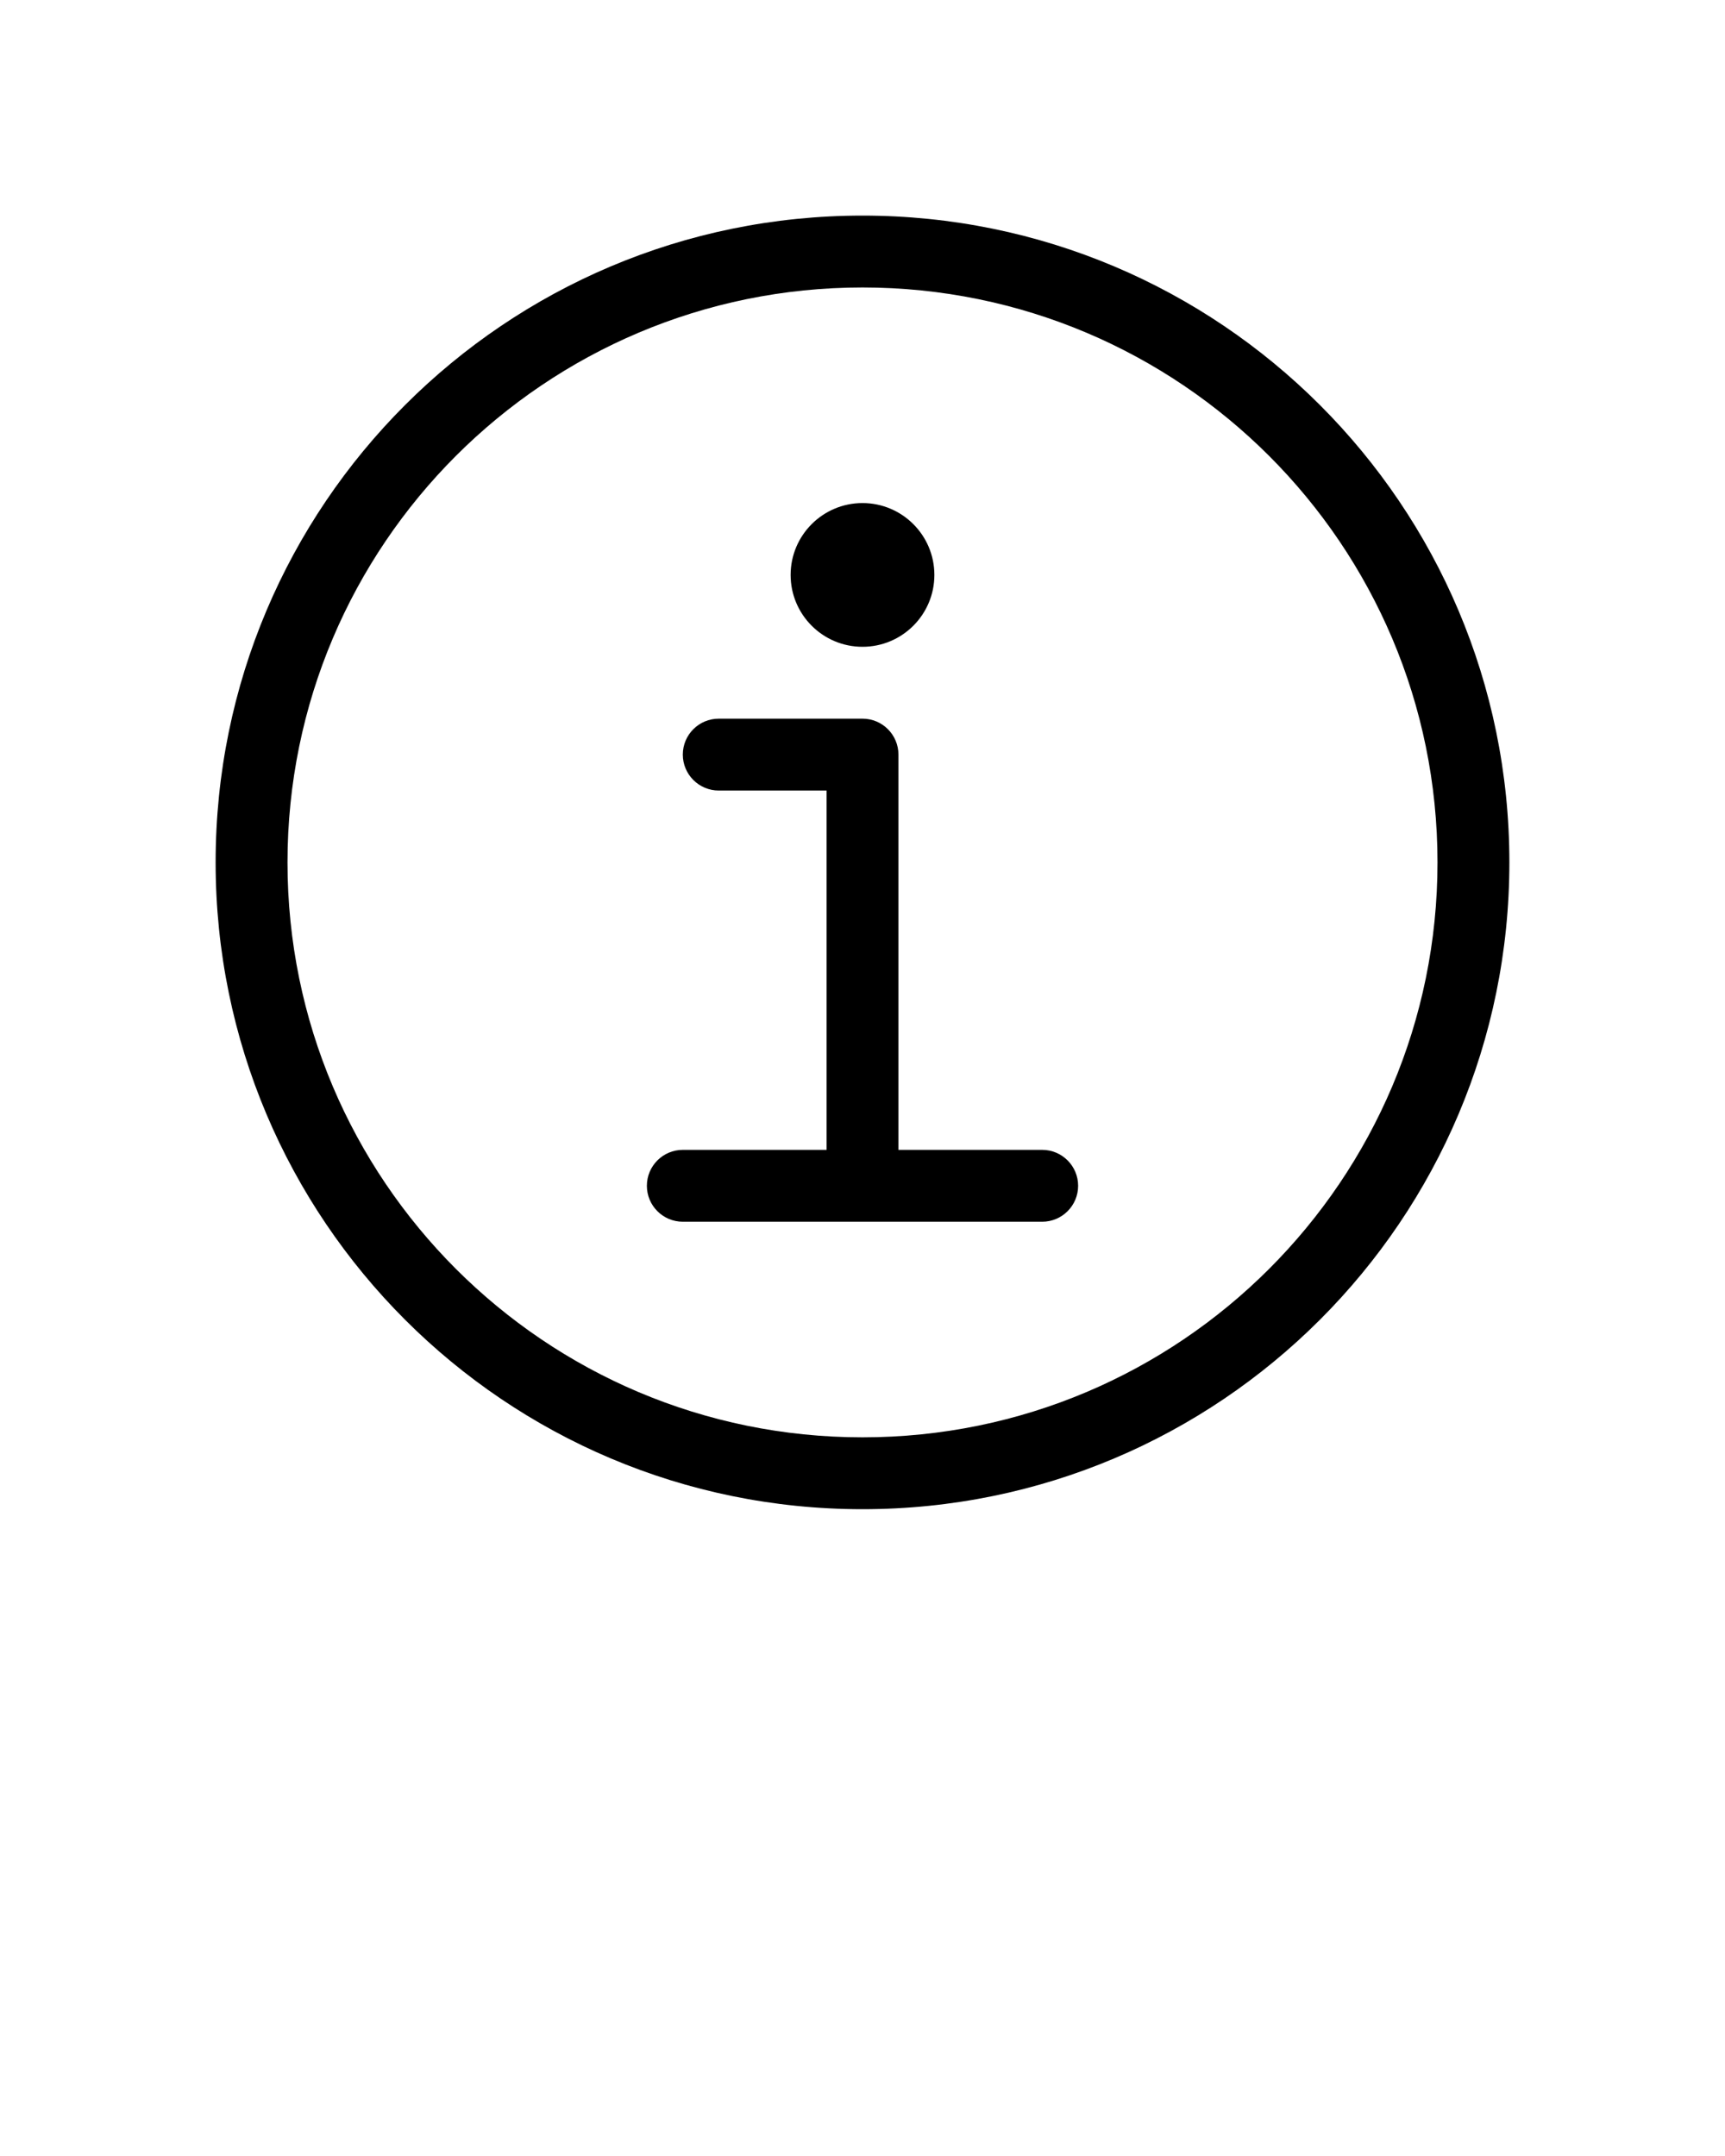 <svg xmlns="http://www.w3.org/2000/svg" viewBox="0 0 24 30" fill="none" x="0px" y="0px"><path d="M13 8C13 8.552 12.552 9 12 9C11.448 9 11 8.552 11 8C11 7.448 11.448 7 12 7C12.552 7 13 7.448 13 8Z" fill="black"/><path d="M10 10C9.724 10 9.5 10.224 9.5 10.5C9.5 10.776 9.724 11 10 11H11.5V16H9.5C9.224 16 9 16.224 9 16.5C9 16.776 9.224 17 9.5 17H14.5C14.776 17 15 16.776 15 16.5C15 16.224 14.776 16 14.5 16H12.5V10.5C12.5 10.224 12.276 10 12 10H10Z" fill="black"/><path fill-rule="evenodd" clip-rule="evenodd" d="M12 21C16.971 21 21 16.971 21 12C21 7.029 16.971 3 12 3C7.029 3 3 7.029 3 12C3 16.971 7.029 21 12 21ZM12 20C16.418 20 20 16.418 20 12C20 7.582 16.418 4 12 4C7.582 4 4 7.582 4 12C4 16.418 7.582 20 12 20Z" fill="black"/></svg>